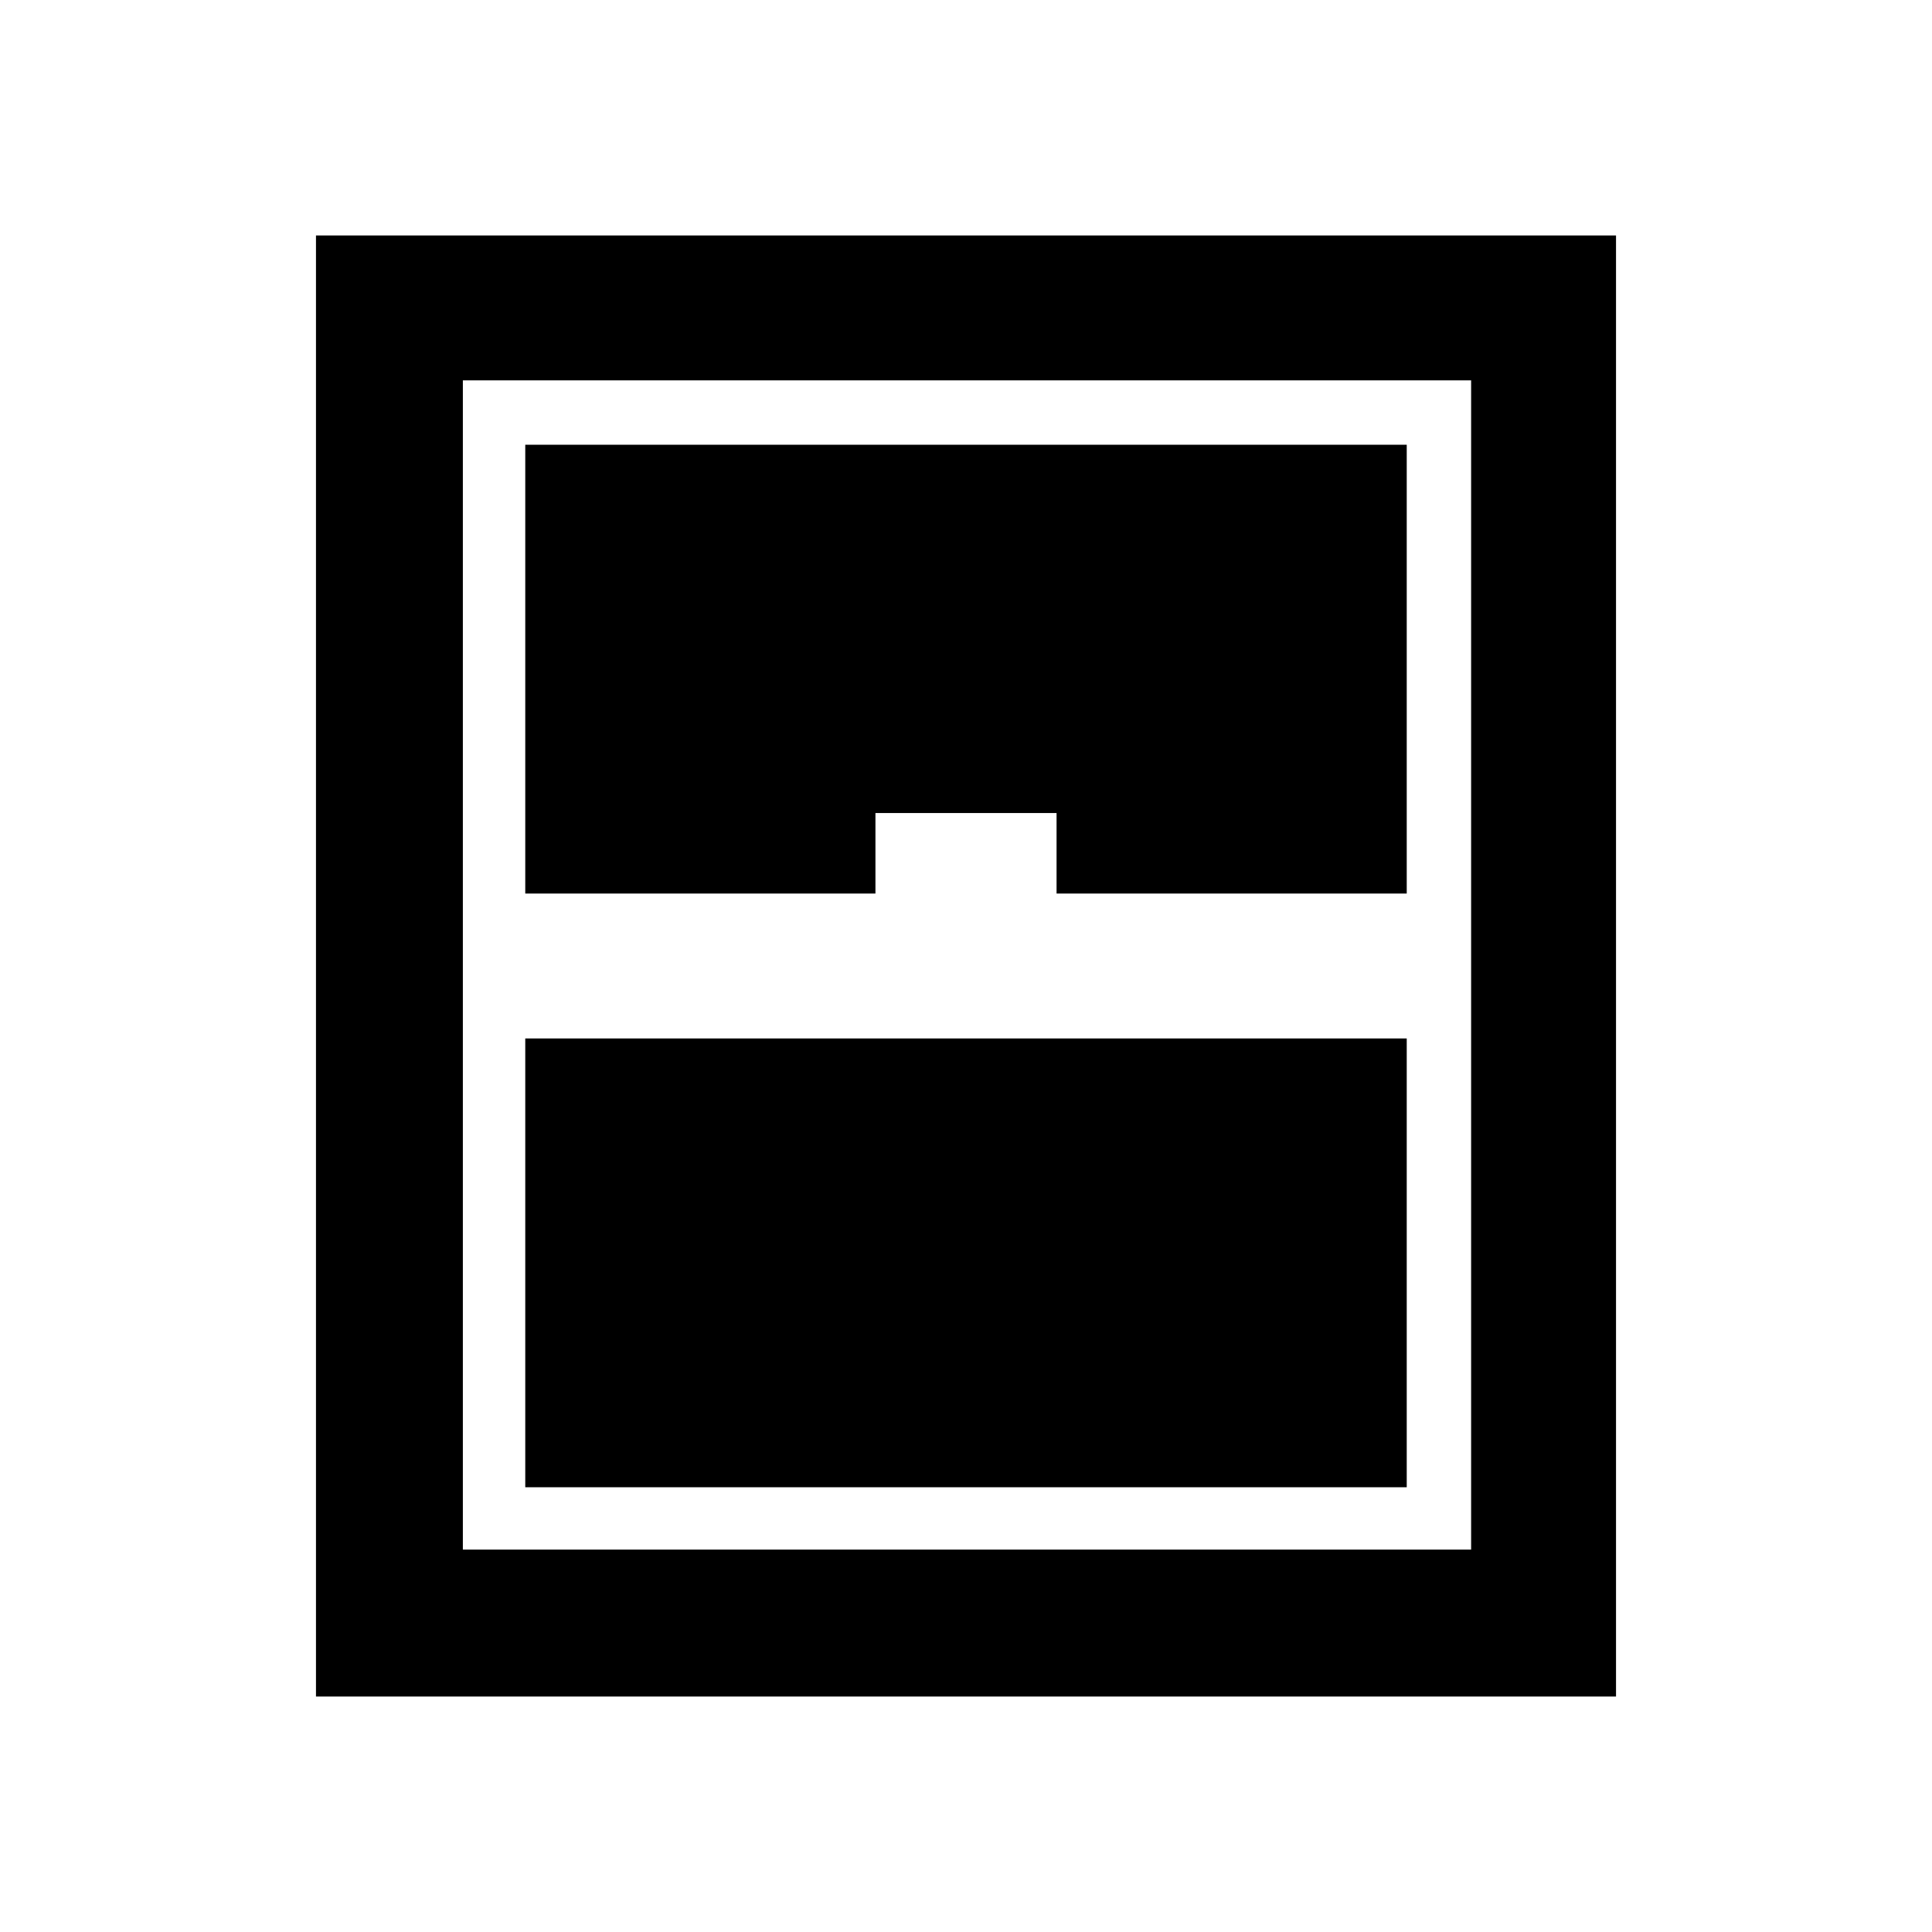 <svg xmlns="http://www.w3.org/2000/svg" height="40" width="40"><path d="M6.542 35.125V4.875h26.916v30.25ZM10.875 18.5h7.25v-1.667h3.75V18.5h7.25V9.208h-18.25Zm0 12.292h18.25V21.5h-18.25Zm-1.292 1.291h20.875V7.875H9.583Z"/></svg>